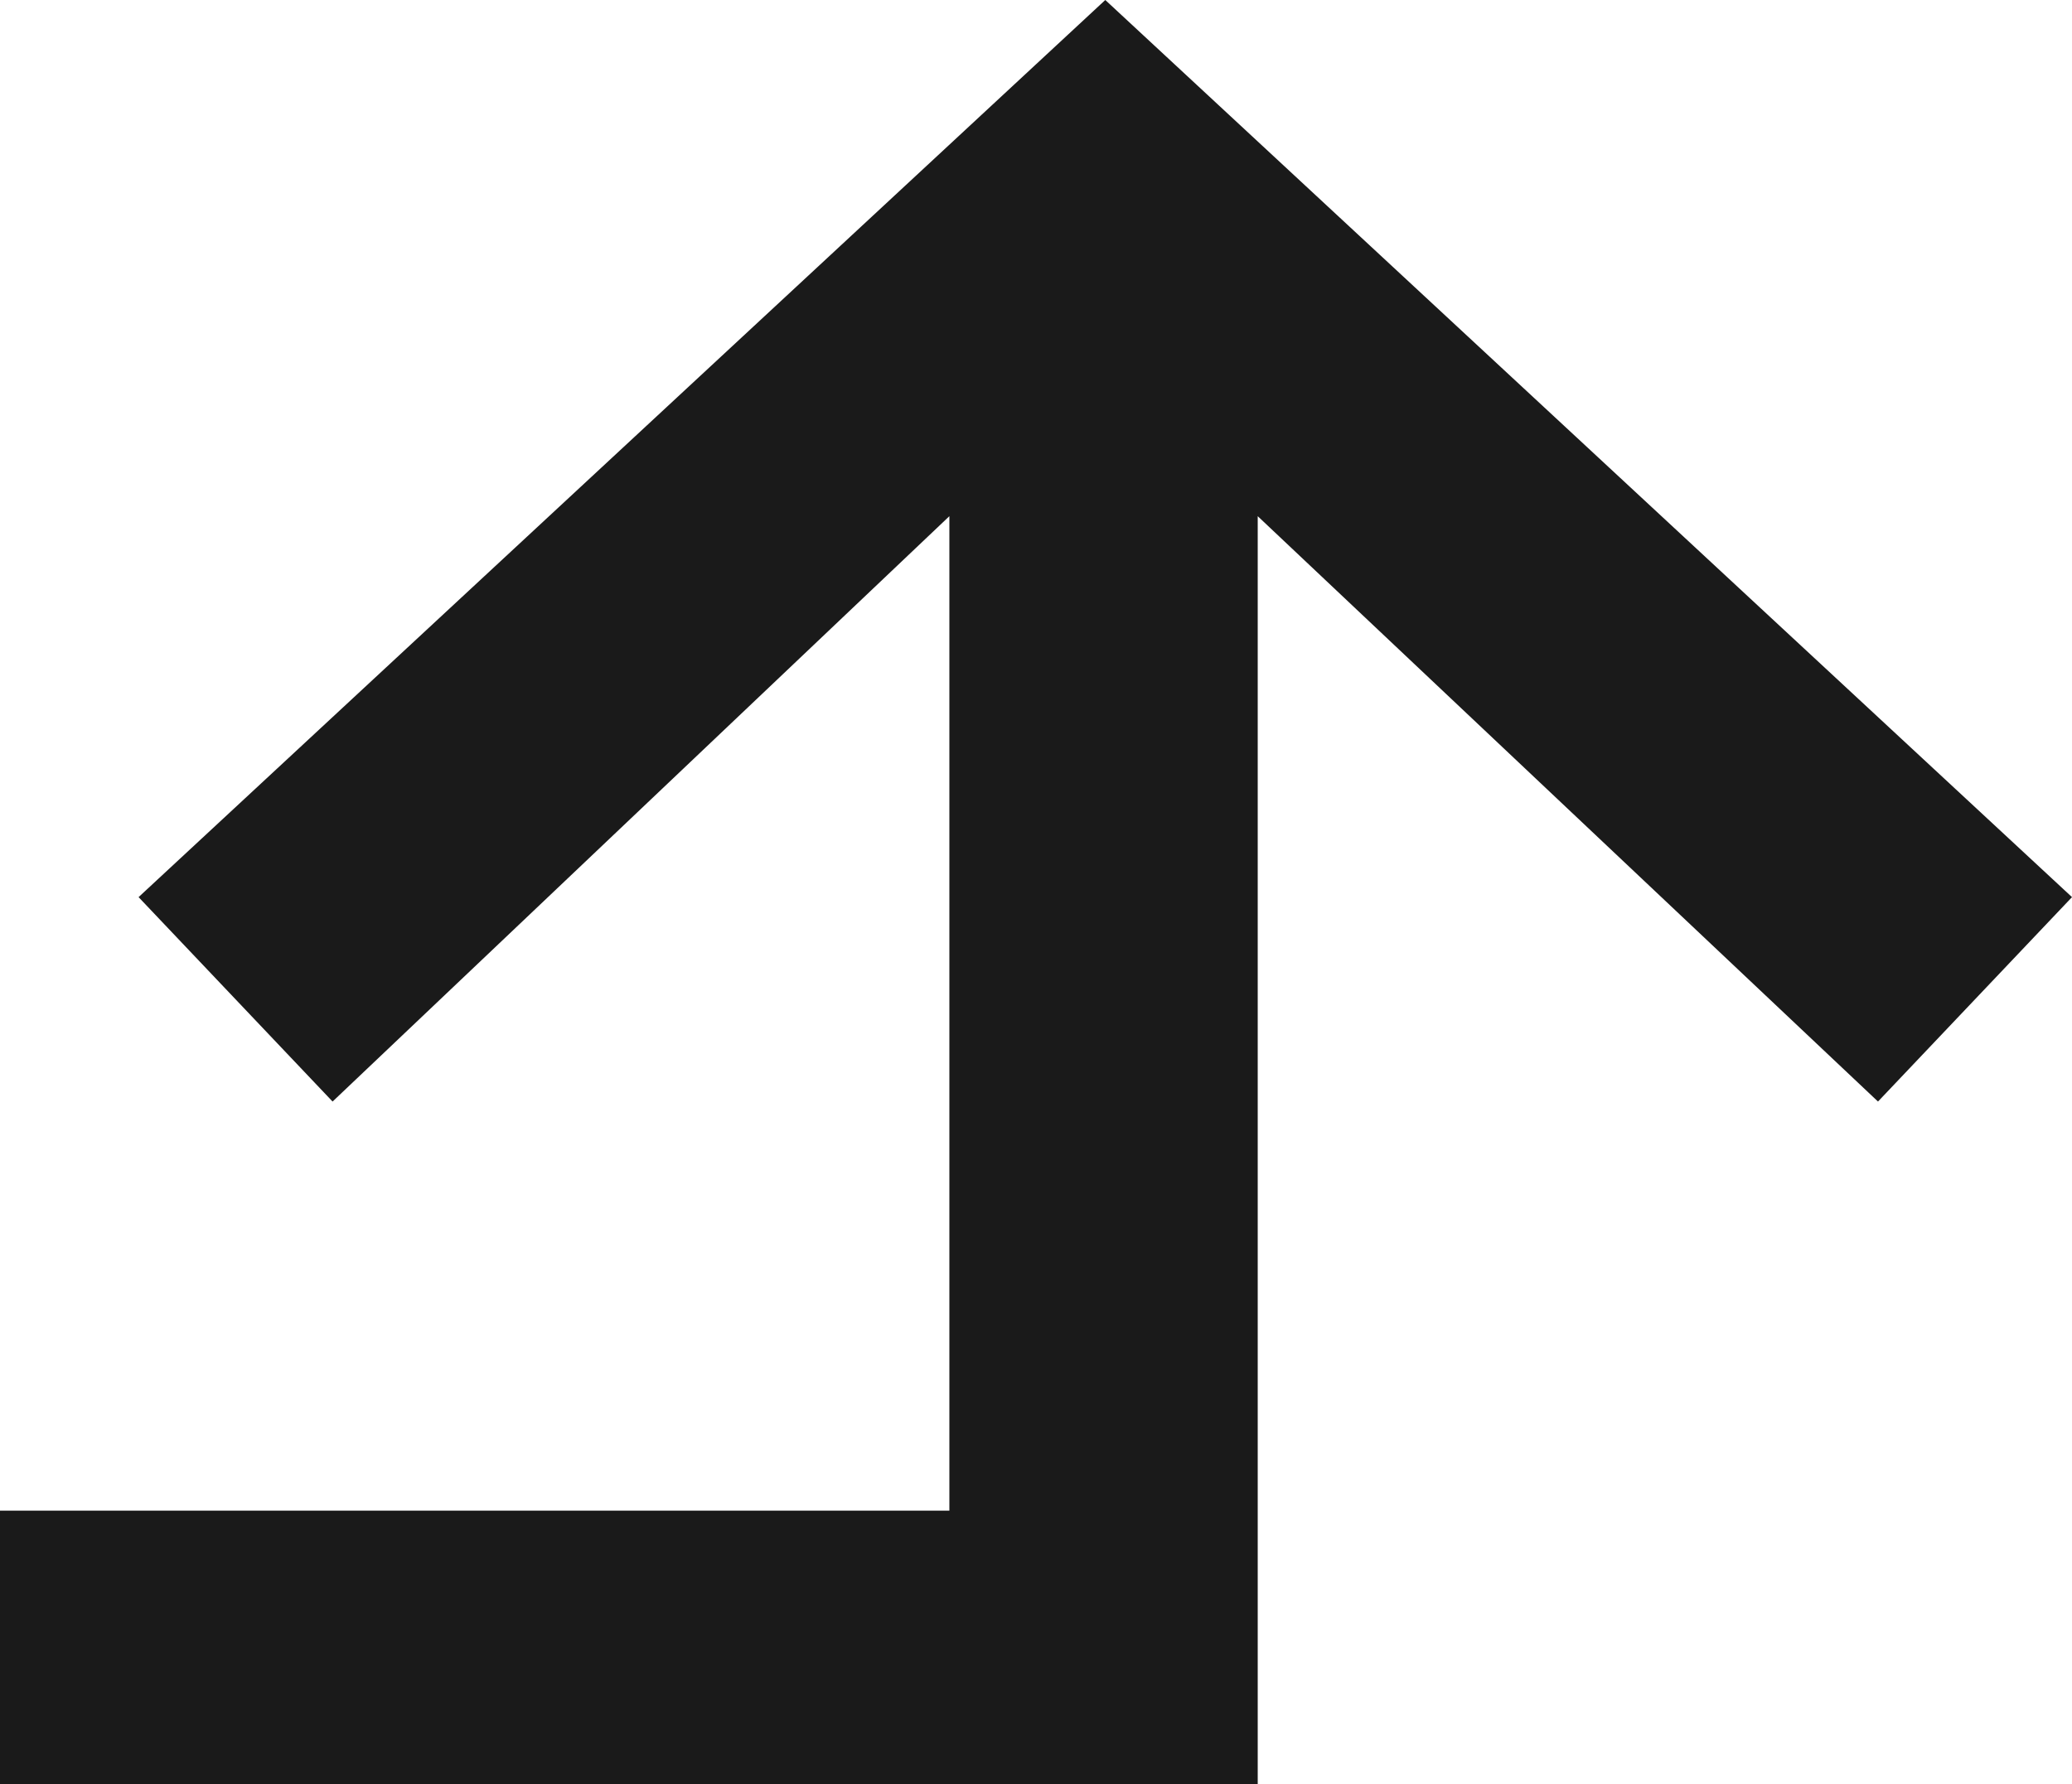 <svg xmlns="http://www.w3.org/2000/svg" width="21.98" height="18.929" viewBox="0 0 21.98 18.929"><path d="M0,0V13.342H13.452L7.241,19.922,9.41,21.98l9.519-10.255L9.41,1.47,7.241,3.528l6.211,6.543H2.9V0Z" transform="translate(0 18.929) rotate(-90)" fill="#1a1a1a"/></svg>
